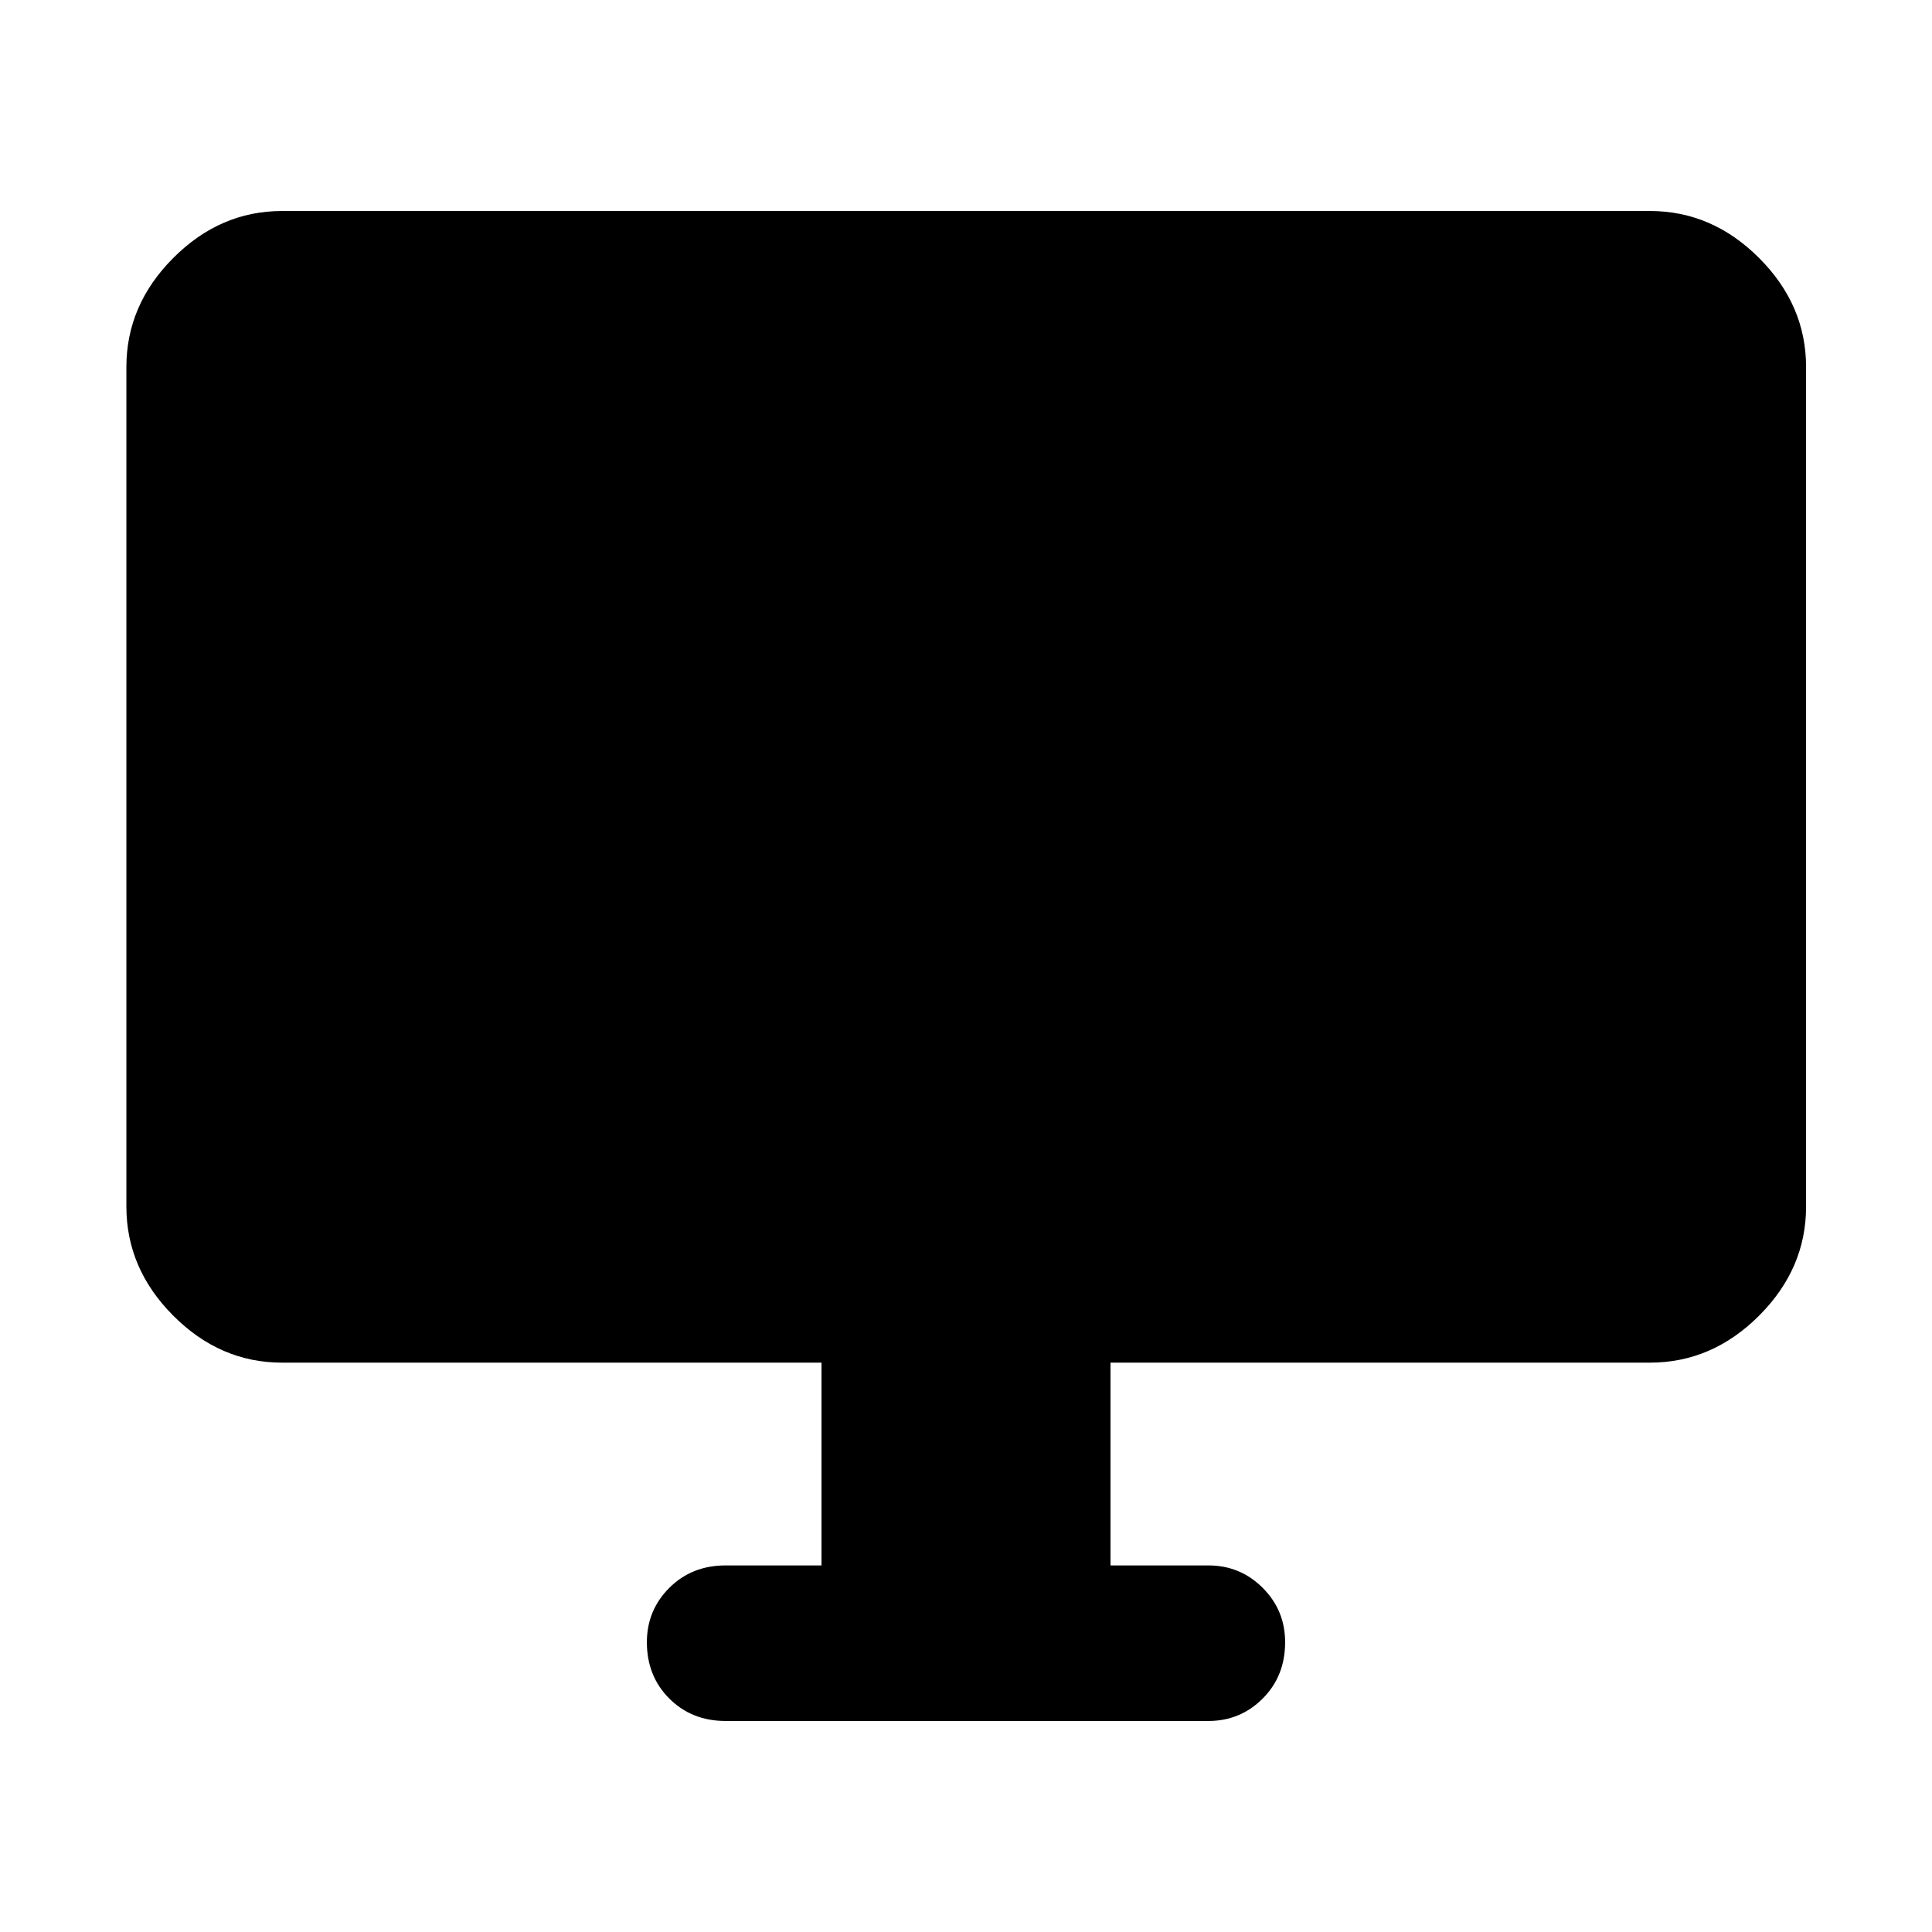 <svg xmlns="http://www.w3.org/2000/svg" height="48" viewBox="0 -960 960 960" width="48"><path d="M408.2-182.15v-100.76H140.11q-30.75 0-54.03-23.35t-23.28-54.2v-417.15q0-30.84 23.28-54.19 23.28-23.35 54.03-23.35h679.78q30.85 0 54.2 23.35 23.34 23.35 23.34 54.19v417.15q0 30.85-23.34 54.2-23.35 23.35-54.2 23.35H551.8v100.76h48.61q15.86 0 27.01 11.14 11.15 11.15 11.15 27.01 0 16.86-11.15 28.01-11.15 11.14-27.01 11.14H360.59q-16.86 0-28.01-11.14-11.15-11.15-11.15-28.01 0-15.86 11.15-27.01 11.15-11.14 28.01-11.14h47.61Z"/></svg>
